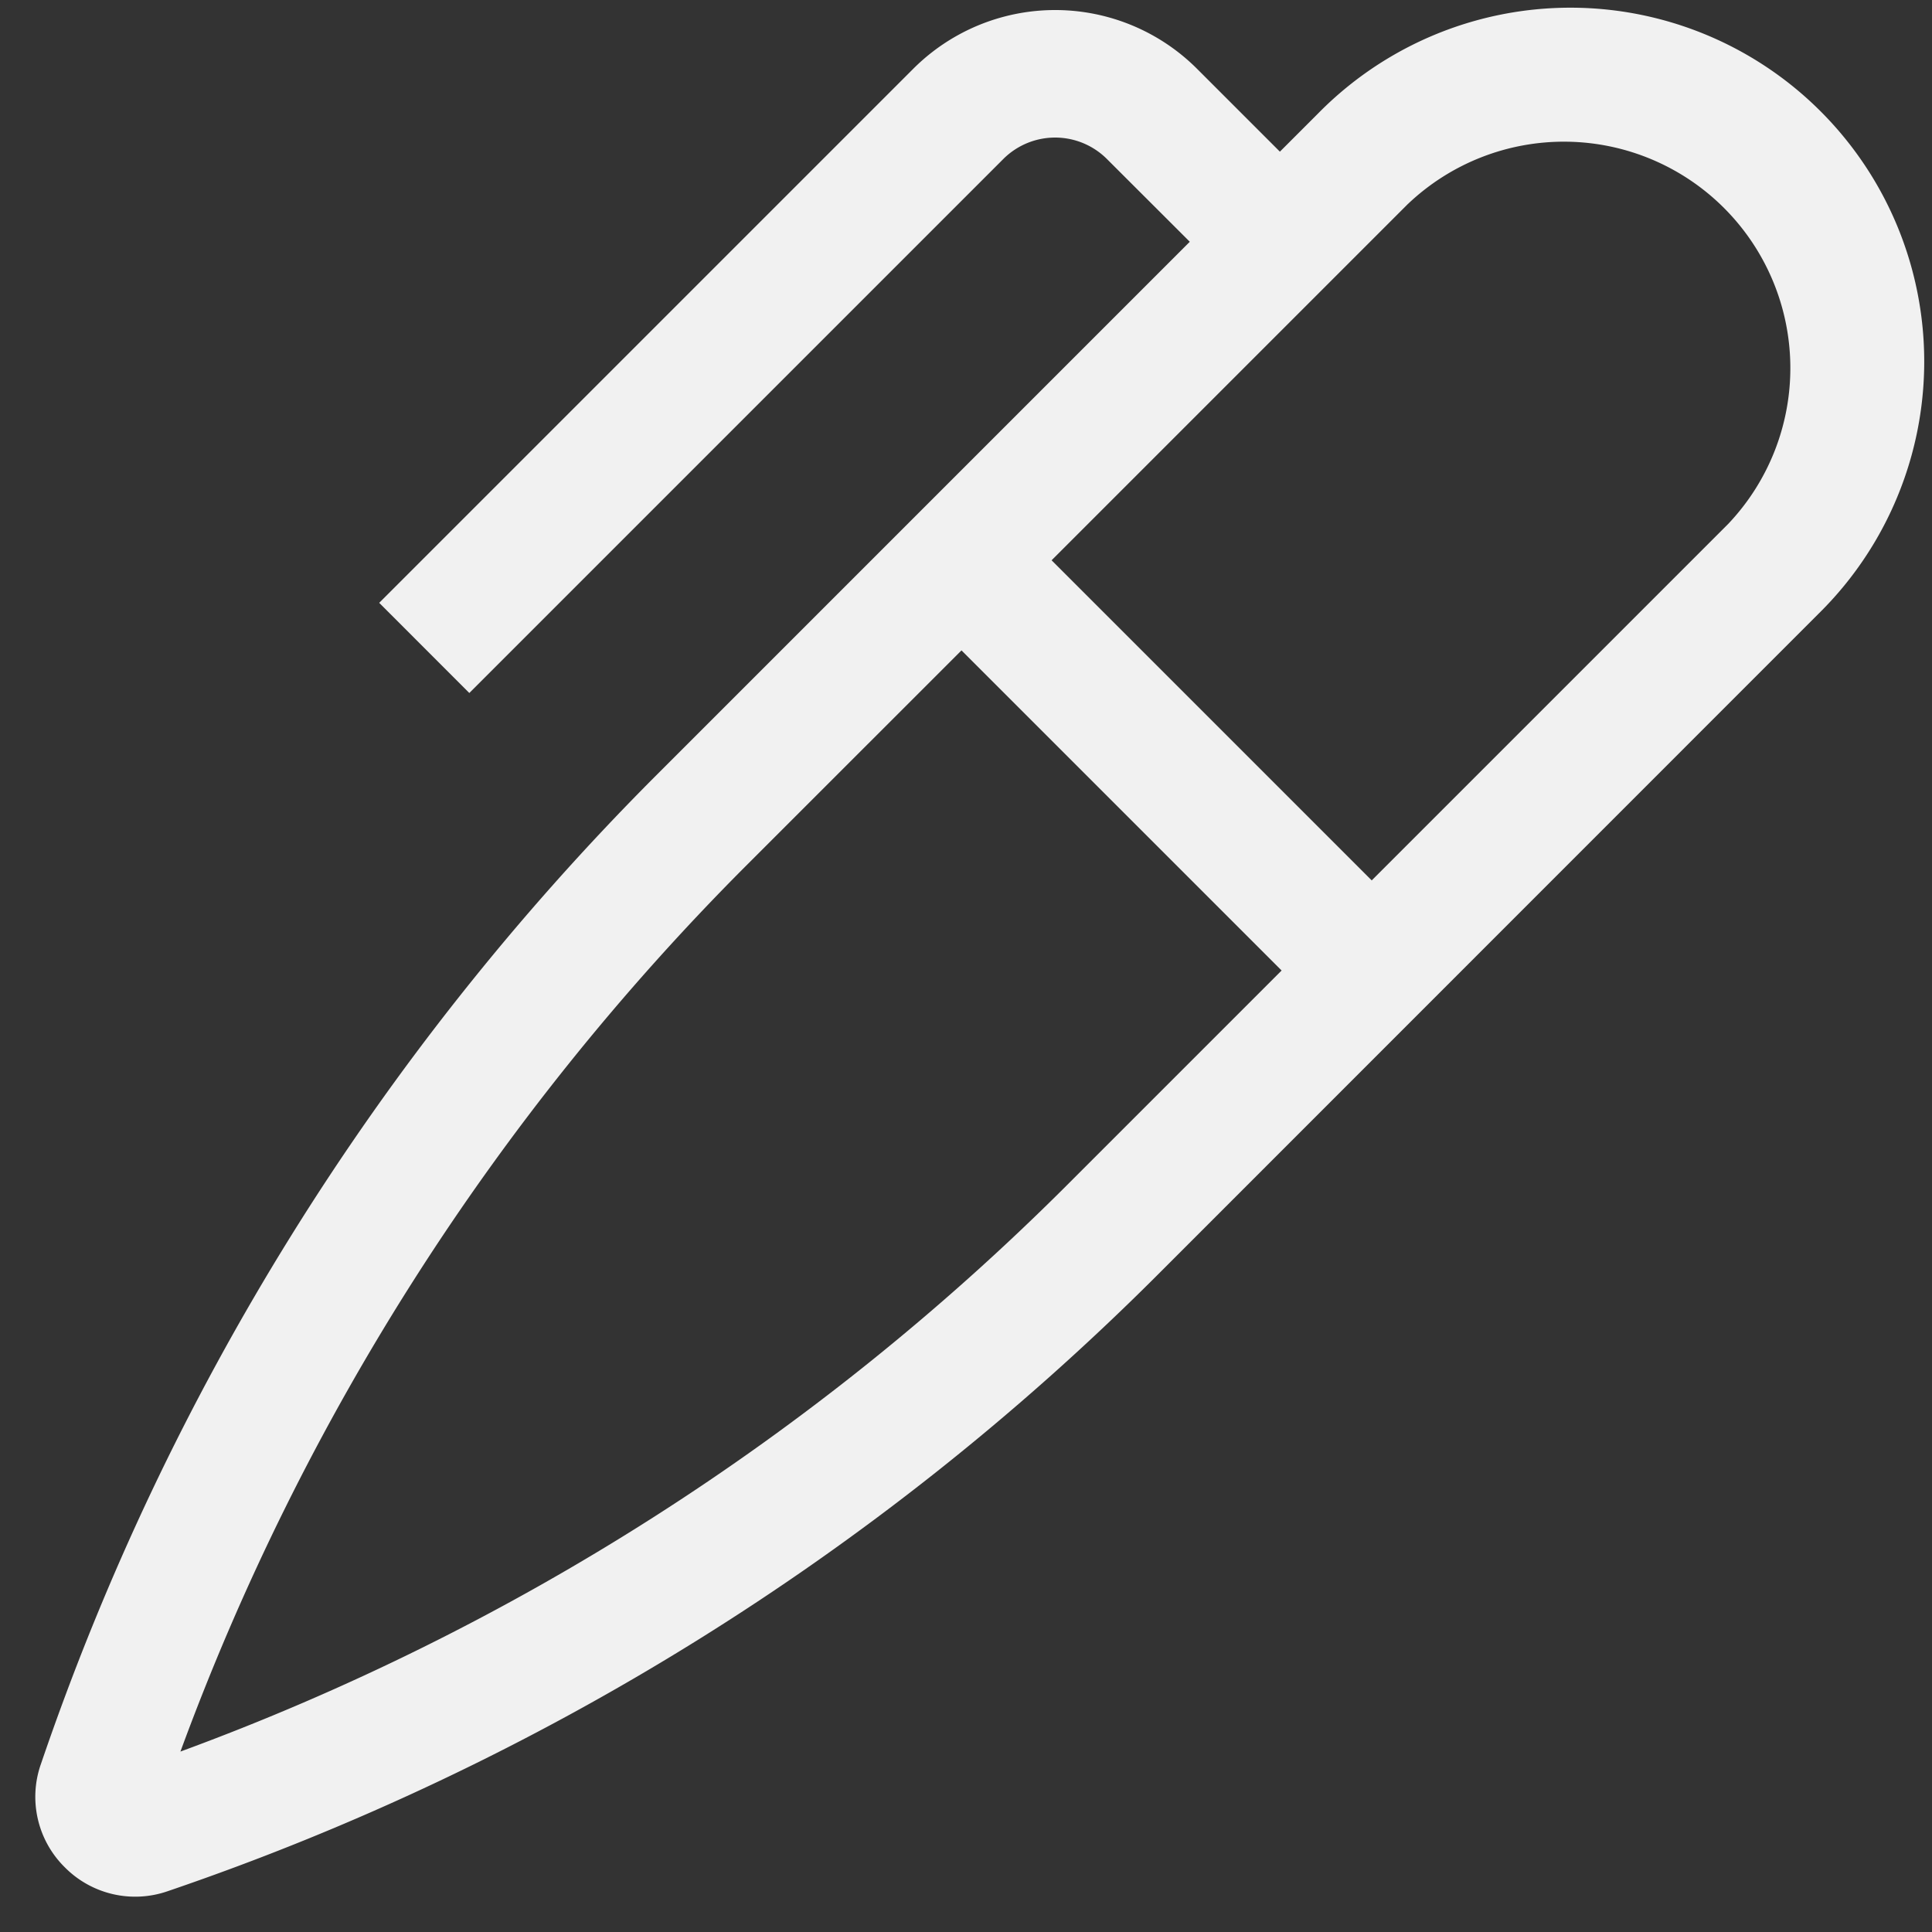 <svg width="36" height="36" fill="none" xmlns="http://www.w3.org/2000/svg"><rect width="100%" height="100%" fill="#333333" stroke="none"/><path d="M.758 32.882a1.844 1.844 0 0 0 .445 1.908l.007.007a1.845 1.845 0 0 0 1.908.445 47.965 47.965 0 0 0 18.41-11.445L33.88 11.442a6.593 6.593 0 1 0-9.323-9.324l-.708.708-1.543-1.543a3.74 3.74 0 0 0-5.29 0l-9.95 9.95 1.679 1.68 9.95-9.95a1.366 1.366 0 0 1 1.931 0l1.544 1.542-9.968 9.968A47.966 47.966 0 0 0 .758 32.883Zm25.48-29.084a4.219 4.219 0 0 1 5.964 5.965l-6.642 6.642-5.965-5.965 6.642-6.642Zm-8.322 8.321 5.965 5.965-4.034 4.034a45.598 45.598 0 0 1-16.485 10.52 45.6 45.6 0 0 1 10.52-16.486l4.034-4.033Z" fill="#F1F1F1"/></svg>